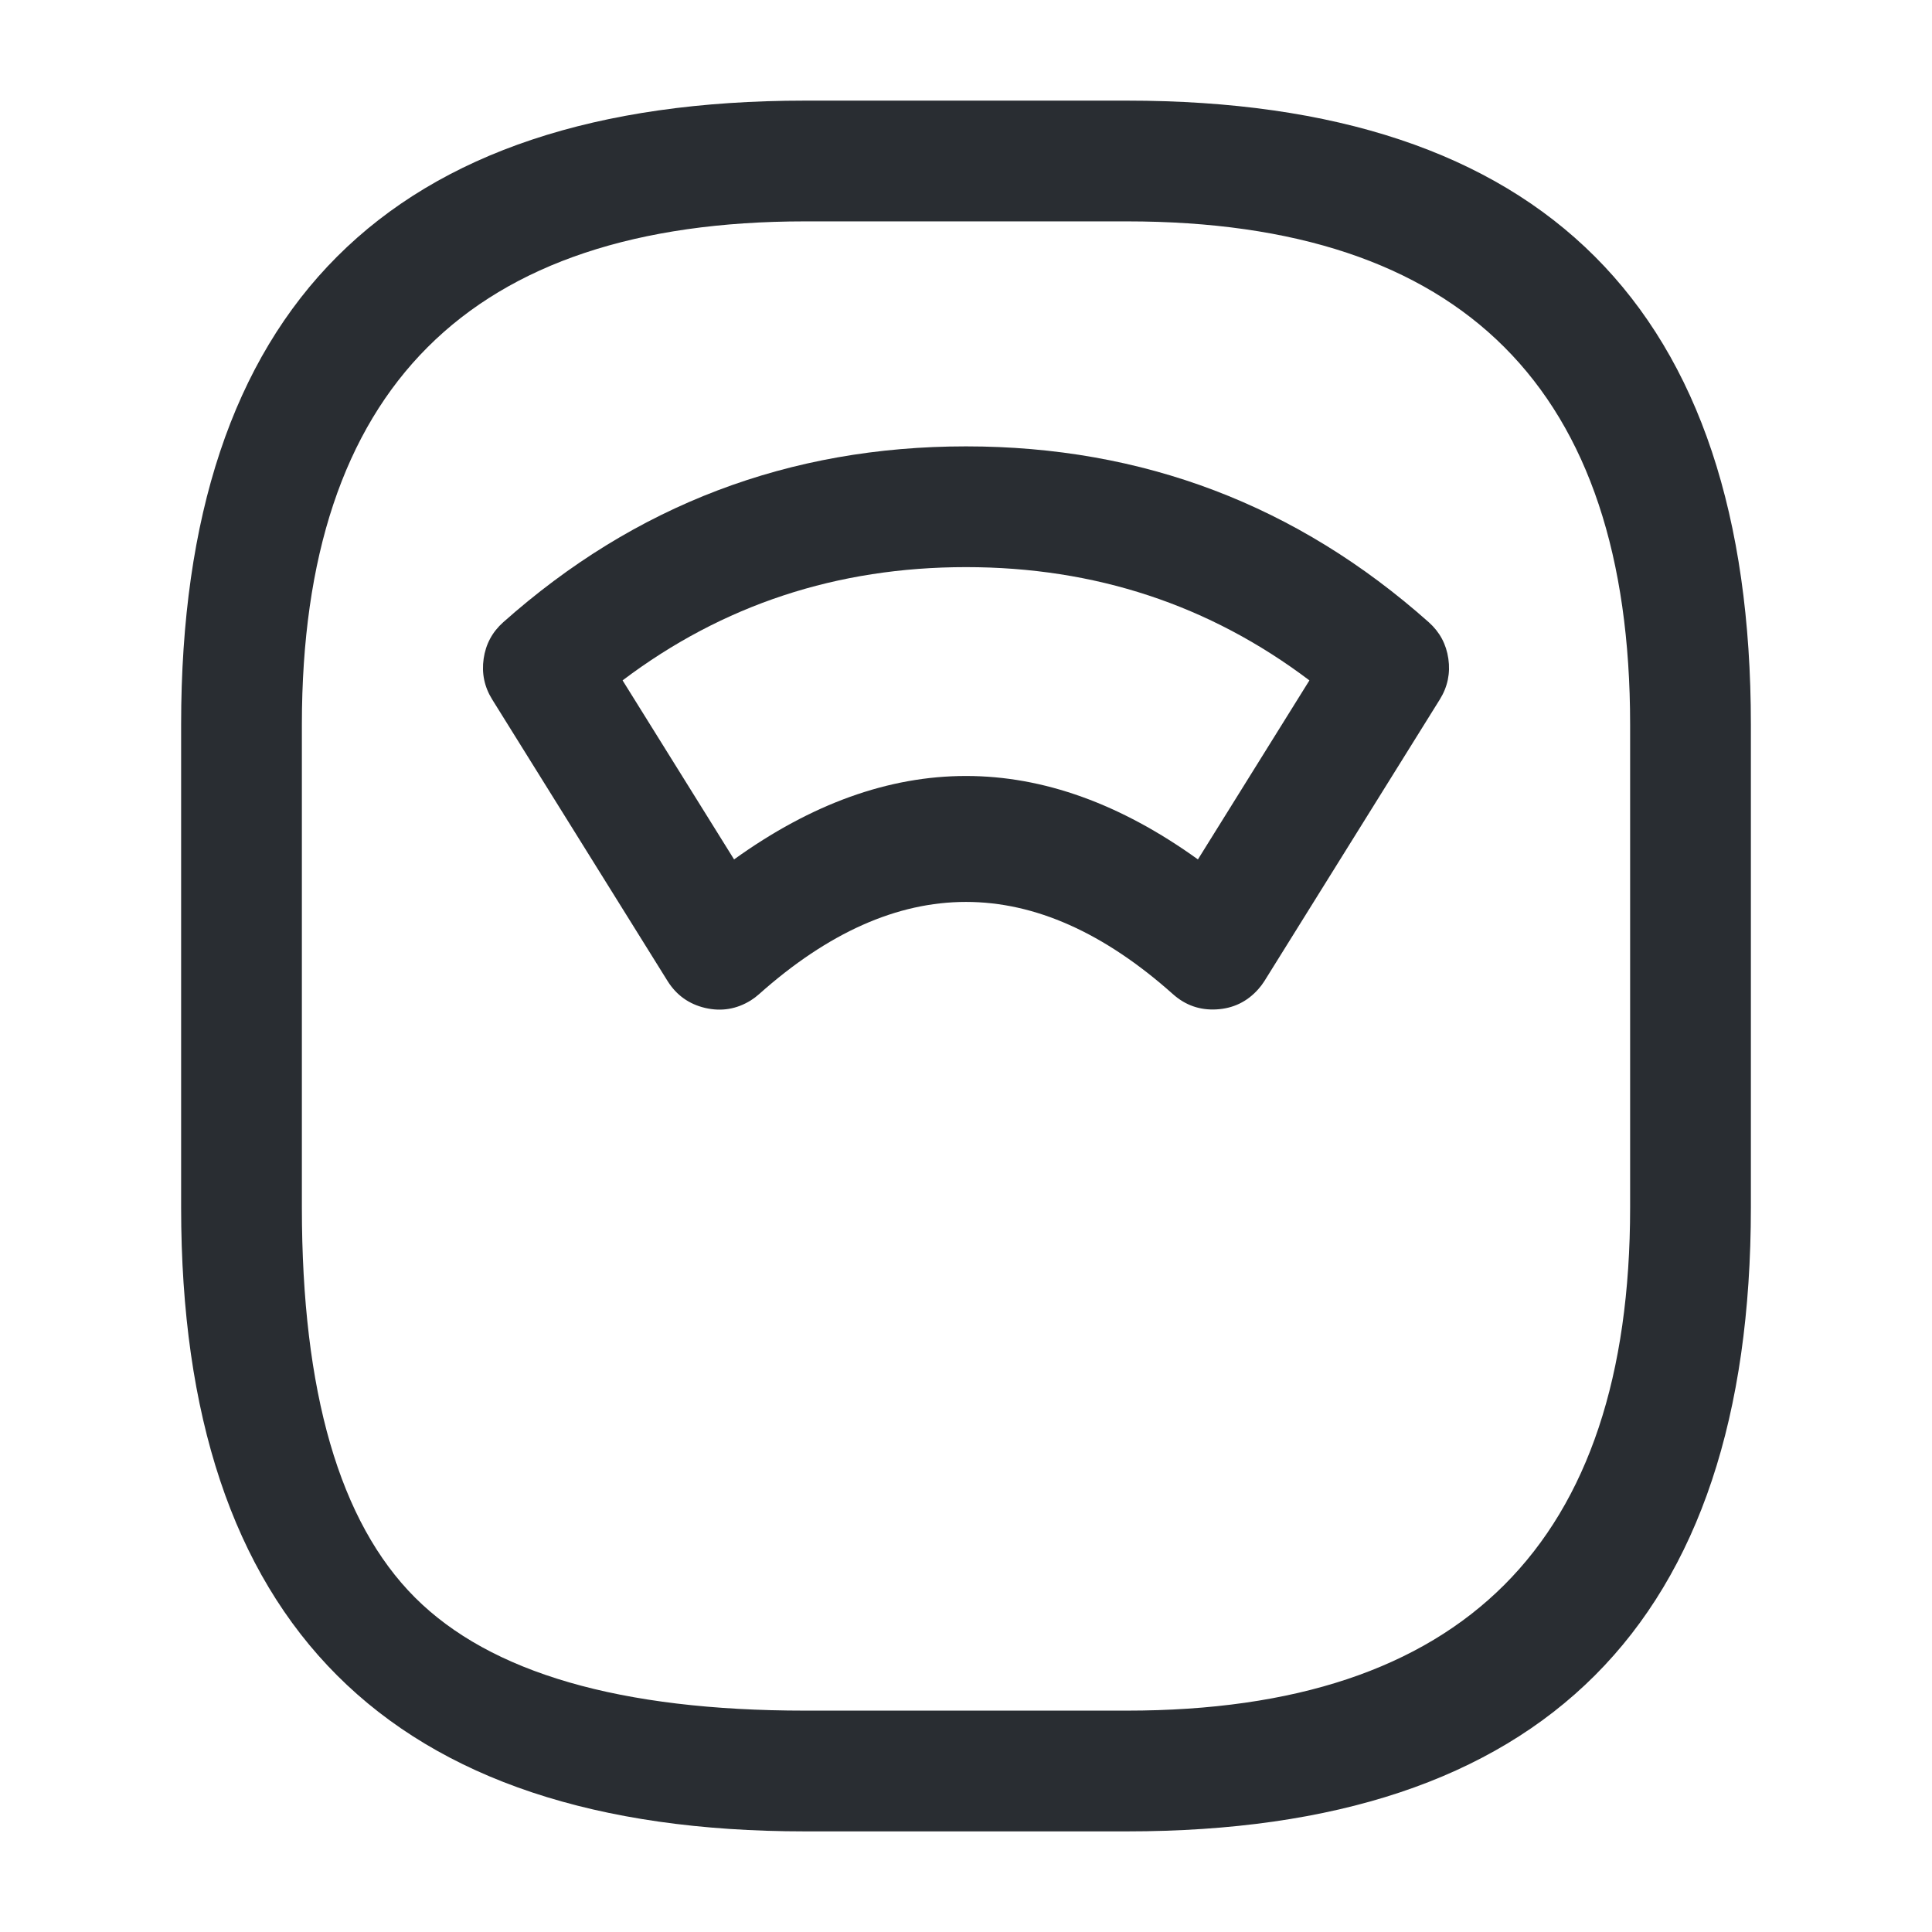 <svg xmlns="http://www.w3.org/2000/svg" width="24" height="24" viewBox="0 0 24 24">
  <defs/>
  <path fill="#292D32" d="M10,22.75 Q2.25,22.75 2.25,15 L2.25,9 Q2.25,1.25 10,1.25 L14,1.25 Q21.75,1.25 21.75,9 L21.75,15 Q21.75,22.75 14,22.75 Z M10,21.25 L14,21.25 Q20.25,21.25 20.25,15 L20.25,9 Q20.25,2.75 14,2.75 L10,2.75 Q3.75,2.75 3.75,9 L3.75,15 Q3.75,18.439 5.155,19.845 Q6.561,21.25 10,21.25 Z"/>
  <path fill="#292D32" d="M17.749,7.73 Q17.953,7.912 17.992,8.183 Q18.031,8.454 17.887,8.687 L15.707,12.187 Q15.673,12.241 15.63,12.289 Q15.423,12.521 15.113,12.539 Q14.803,12.557 14.571,12.35 Q12,10.058 9.429,12.35 Q9.381,12.393 9.327,12.427 Q9.063,12.591 8.76,12.521 Q8.458,12.45 8.293,12.187 L6.113,8.687 Q5.969,8.454 6.008,8.183 Q6.047,7.912 6.251,7.73 Q8.707,5.545 12,5.545 Q15.293,5.545 17.749,7.73 Z M16.266,8.452 Q14.403,7.045 12,7.045 Q9.597,7.045 7.734,8.452 L9.119,10.676 Q12,8.603 14.881,10.676 L16.266,8.452 Z"/>
</svg>

